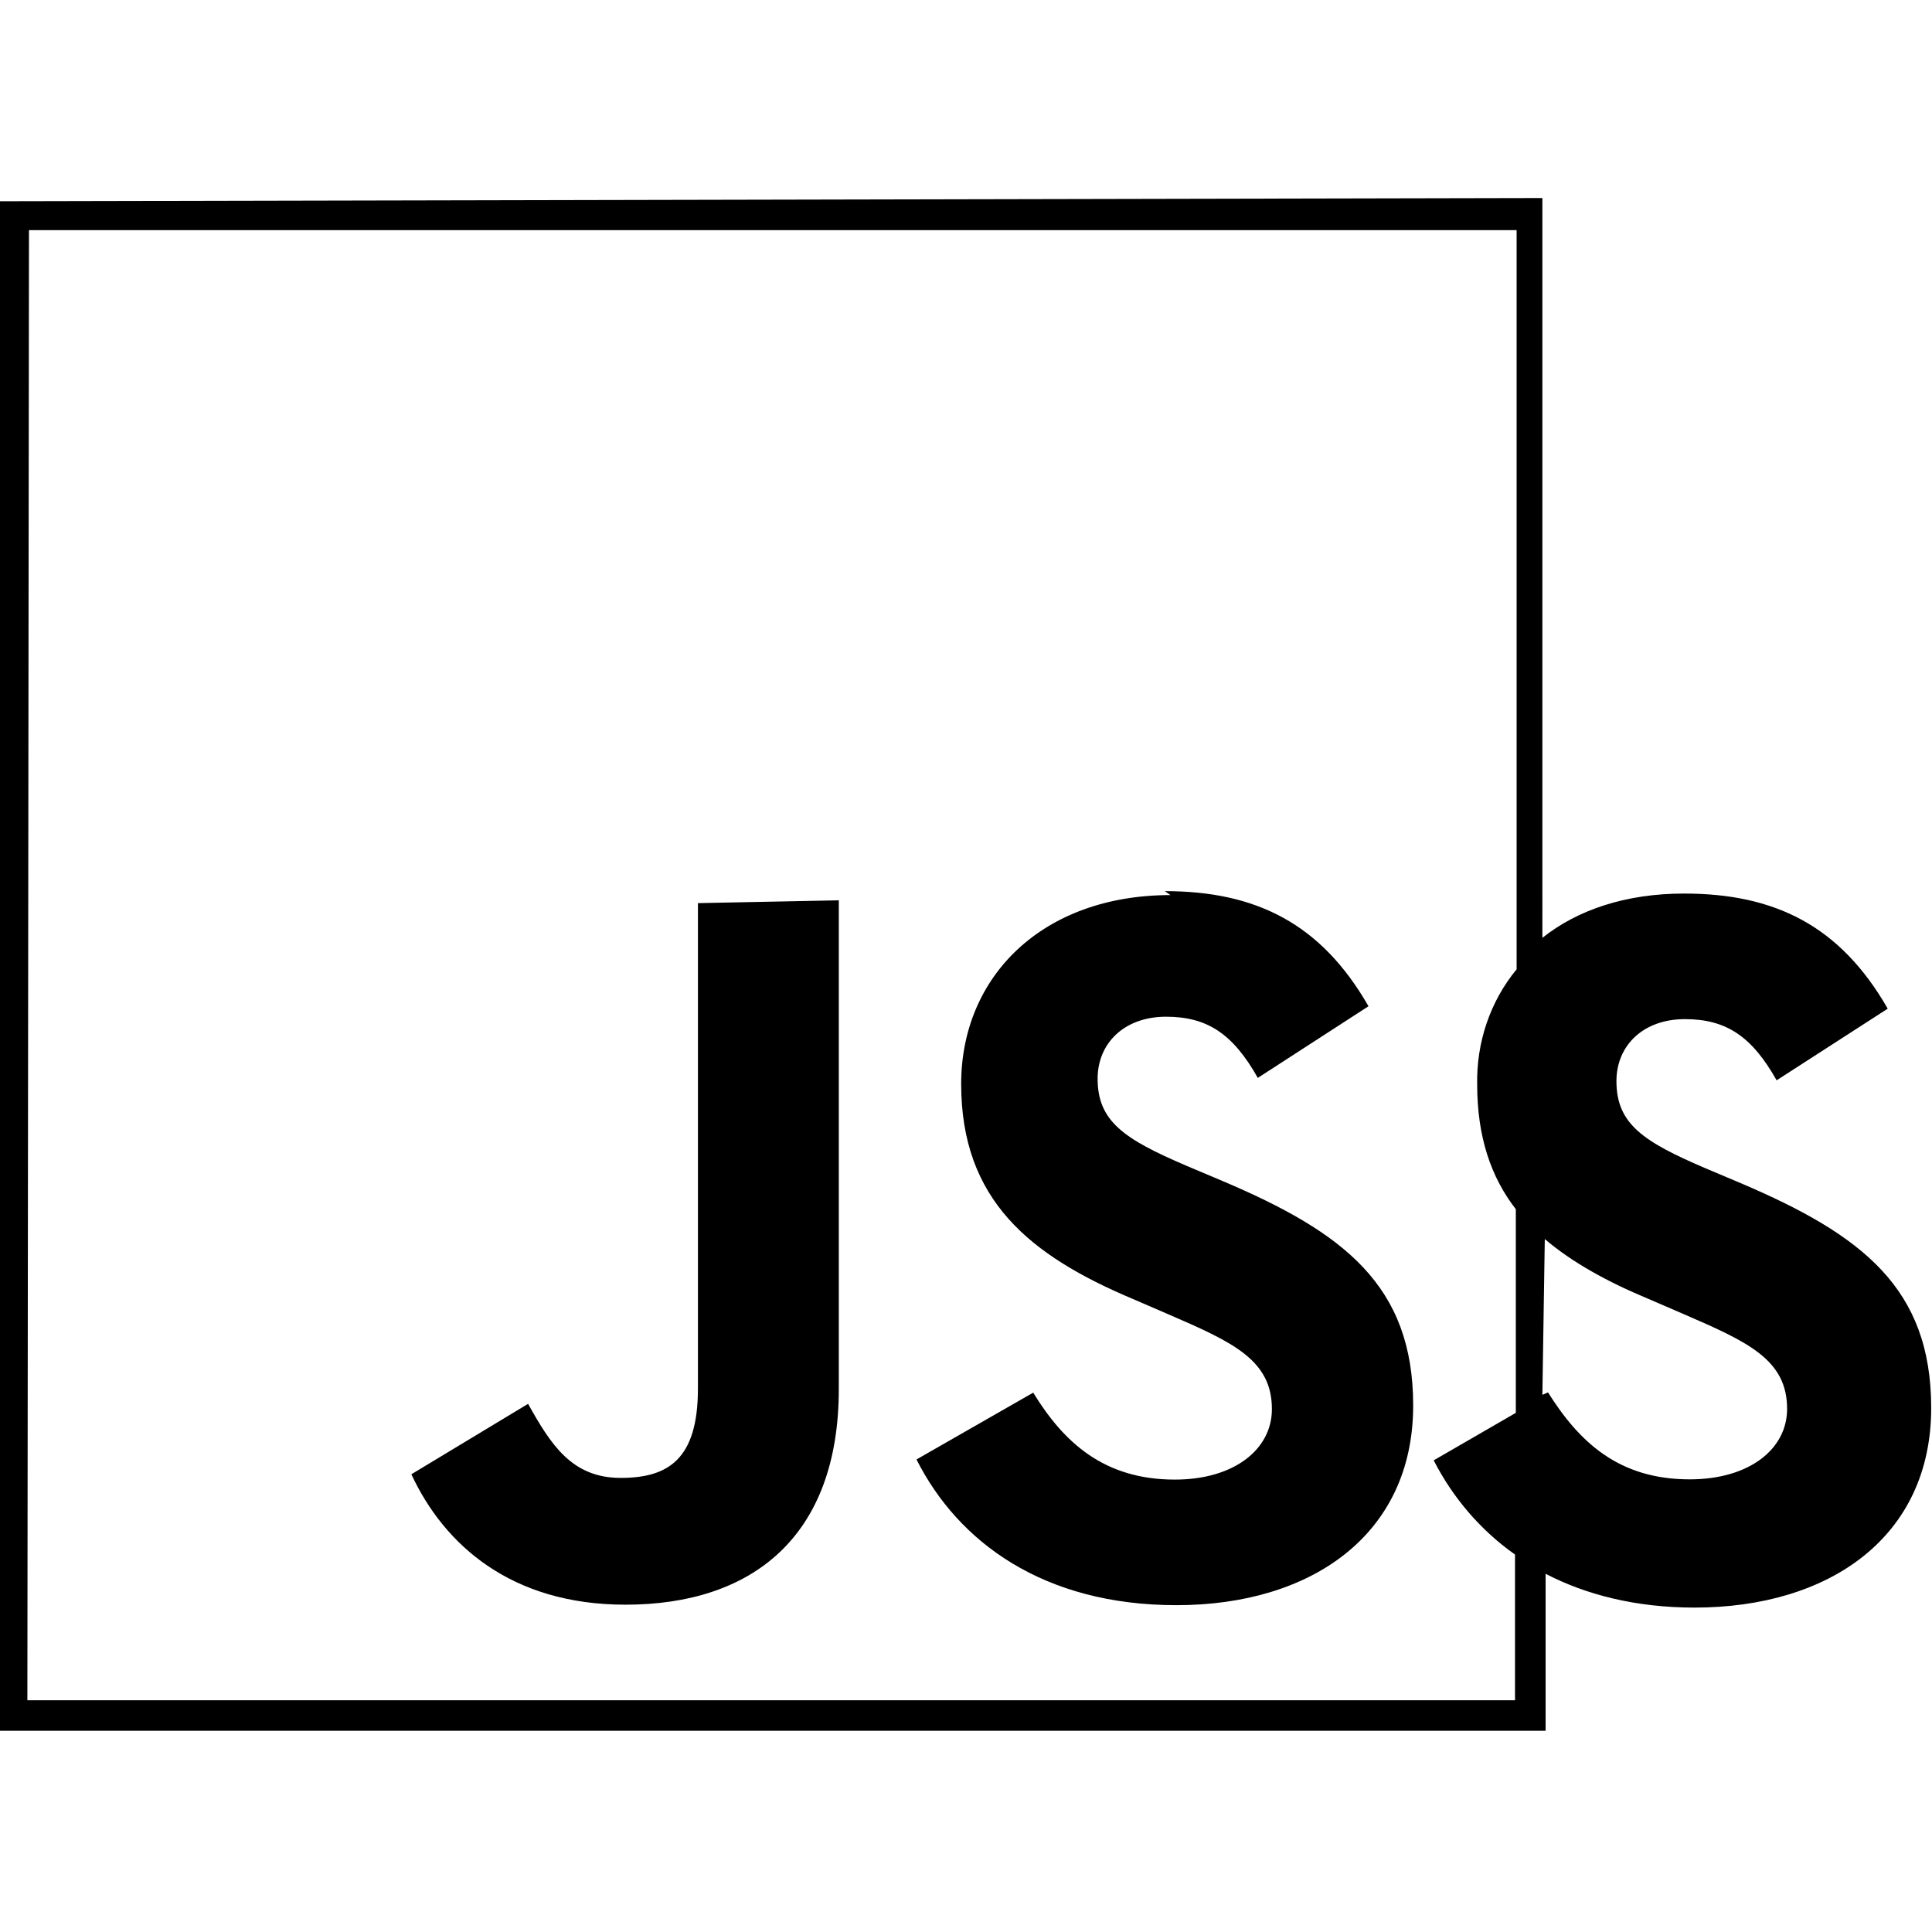 <svg viewBox="0 0 24 24" xmlns="http://www.w3.org/2000/svg"><path d="M0 2.5v19h19.2v-1.95c.5.26 1.12.42 1.85.42 1.68 0 2.94-.88 2.94-2.48 0-1.49-.86-2.15-2.36-2.79l-.45-.19c-.77-.33-1.1-.55-1.1-1.08 0-.44.33-.77.85-.77 .51 0 .83.21 1.14.76l1.38-.89c-.59-1.029-1.4-1.43-2.53-1.43 -.72 0-1.32.2-1.76.55V2.46Zm.36.359h18.48v9.182l0 0c-.33.4-.5.91-.49 1.43 0 .65.17 1.15.48 1.55v2.53l-1.02.59c.23.45.57.86 1.01 1.17v1.81H.34Zm14.18 8.26c-1.59 0-2.6 1.01-2.6 2.346 0 1.44.85 2.13 2.13 2.67l.44.19c.81.35 1.29.57 1.29 1.18 0 .5-.47.875-1.205.875 -.88 0-1.38-.46-1.76-1.08l-1.45.83c.52 1.03 1.58 1.81 3.23 1.81 1.68 0 2.94-.88 2.94-2.48 0-1.49-.86-2.15-2.37-2.79l-.45-.19c-.77-.33-1.1-.55-1.1-1.08 0-.44.33-.77.85-.77 .51 0 .83.21 1.14.76L17 12.5c-.59-1.029-1.4-1.43-2.53-1.43Zm-5.87.1v6.03c0 .88-.37 1.11-.96 1.11 -.61 0-.87-.42-1.15-.92l-1.45.875c.41.88 1.242 1.62 2.66 1.62 1.57 0 2.65-.84 2.65-2.68v-6.07Zm10.52 4.173c.34.29.78.532 1.28.74l.44.19c.81.35 1.29.57 1.29 1.18 0 .5-.47.875-1.21.875 -.88 0-1.37-.46-1.76-1.08l-.07.03Z"/></svg>